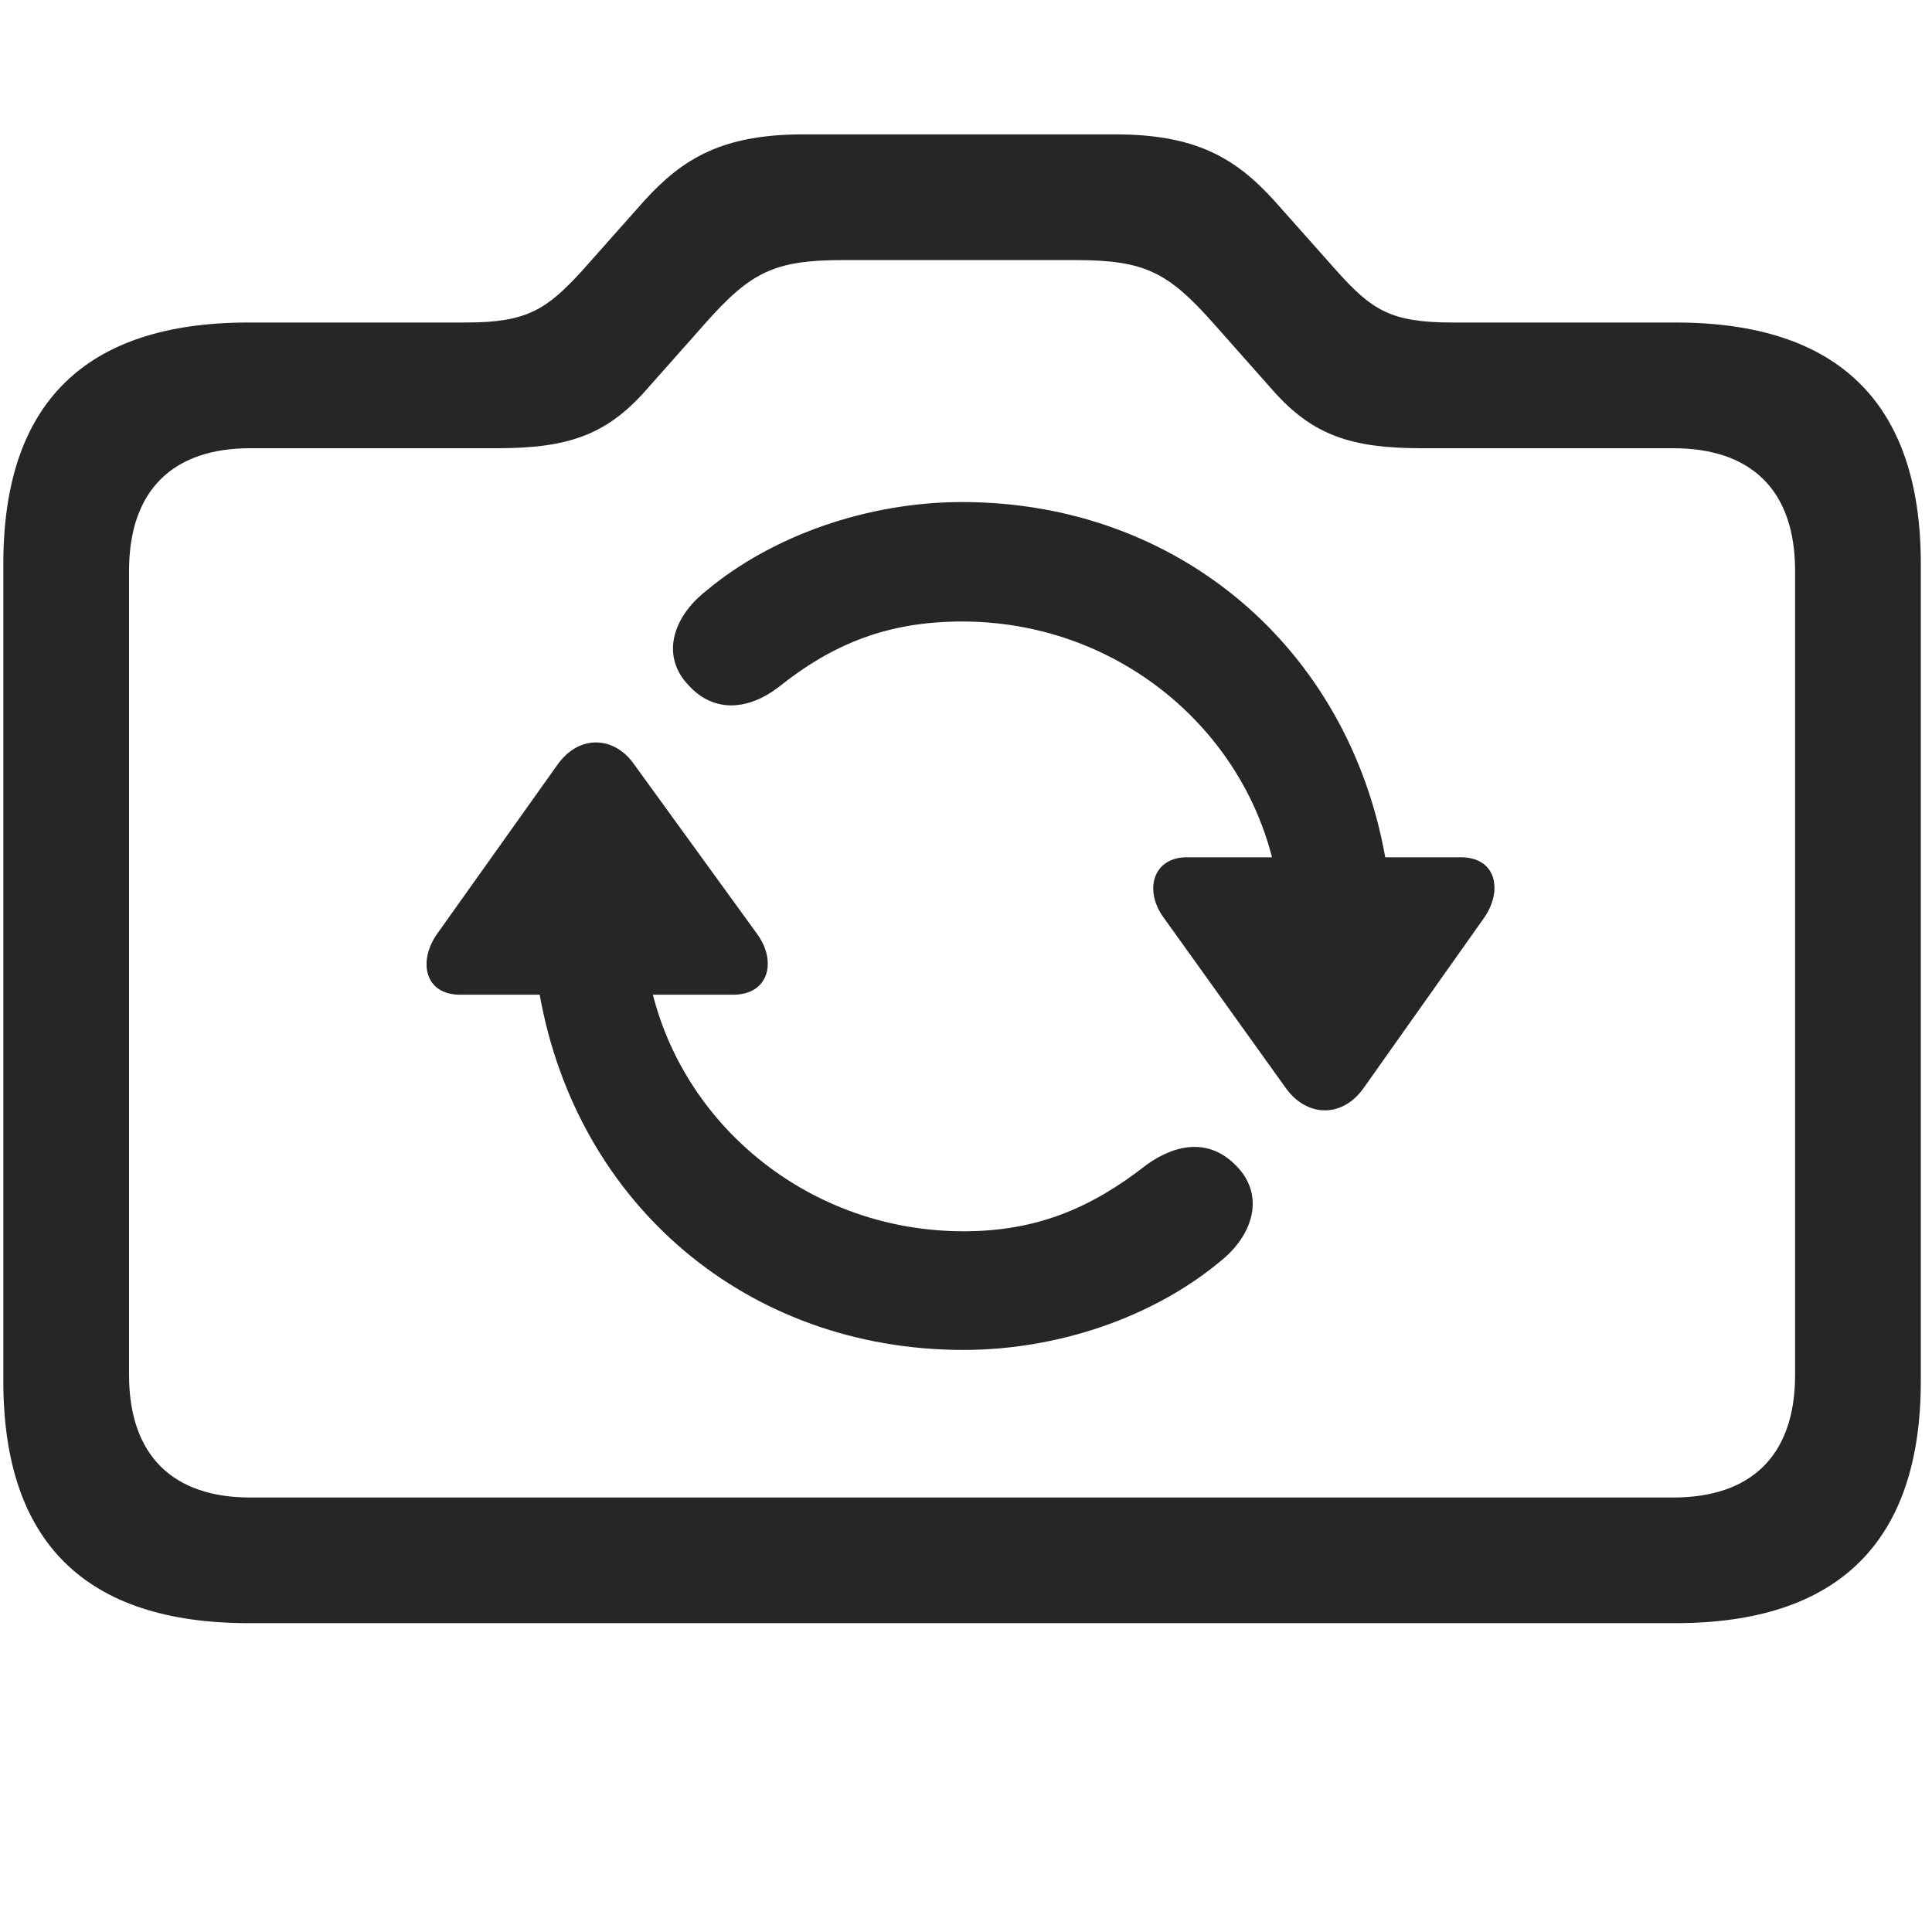 <svg width="29" height="29" viewBox="0 0 29 29" fill="currentColor" xmlns="http://www.w3.org/2000/svg">
<g clip-path="url(#clip0_2207_34569)">
<path d="M3.73 24.364H25.152C27.59 24.364 28.832 23.146 28.832 20.732V8.462C28.832 6.048 27.59 4.841 25.152 4.841H21.8C20.875 4.841 20.593 4.654 20.066 4.068L19.128 3.013C18.543 2.368 17.945 2.017 16.738 2.017H12.062C10.855 2.017 10.257 2.368 9.671 3.013L8.734 4.068C8.207 4.642 7.914 4.841 7 4.841H3.73C1.281 4.841 0.05 6.048 0.05 8.462V20.732C0.05 23.146 1.281 24.364 3.73 24.364ZM3.754 22.478C2.605 22.478 1.937 21.857 1.937 20.638V8.568C1.937 7.349 2.605 6.728 3.754 6.728H7.468C8.523 6.728 9.097 6.529 9.683 5.872L10.597 4.841C11.265 4.091 11.617 3.904 12.648 3.904H16.152C17.183 3.904 17.535 4.091 18.203 4.841L19.117 5.872C19.703 6.529 20.277 6.728 21.332 6.728H25.117C26.277 6.728 26.945 7.349 26.945 8.568V20.638C26.945 21.857 26.277 22.478 25.117 22.478H3.754Z" fill="currentColor" fill-opacity="0.85"/>
<path d="M6.554 14.028C6.273 14.439 6.379 14.931 6.906 14.931H8.101C8.664 18.083 11.218 20.263 14.464 20.263C15.882 20.263 17.3 19.771 18.297 18.95C18.836 18.529 18.976 17.931 18.566 17.509C18.168 17.087 17.664 17.157 17.207 17.486C16.386 18.13 15.566 18.482 14.464 18.482C12.203 18.482 10.316 16.958 9.8 14.931H11.007C11.535 14.931 11.664 14.439 11.371 14.028L9.519 11.474C9.226 11.052 8.699 11.017 8.371 11.474L6.554 14.028ZM10.339 10.29C10.726 10.712 11.242 10.654 11.687 10.314C12.507 9.657 13.339 9.329 14.441 9.329C16.703 9.329 18.578 10.853 19.093 12.868H17.816C17.3 12.868 17.172 13.372 17.465 13.771L19.304 16.337C19.609 16.759 20.136 16.794 20.465 16.337L22.281 13.771C22.562 13.361 22.457 12.868 21.929 12.868H20.793C20.23 9.716 17.675 7.536 14.441 7.536C13.023 7.536 11.593 8.04 10.609 8.861C10.07 9.282 9.929 9.868 10.339 10.29Z" fill="currentColor" fill-opacity="0.85"/>
</g>
<defs>
<clipPath id="clip0_2207_34569">
<rect width="28.781" height="23.098" fill="currentColor" transform="translate(0.05 2.017)"/>
</clipPath>
</defs>
</svg>
